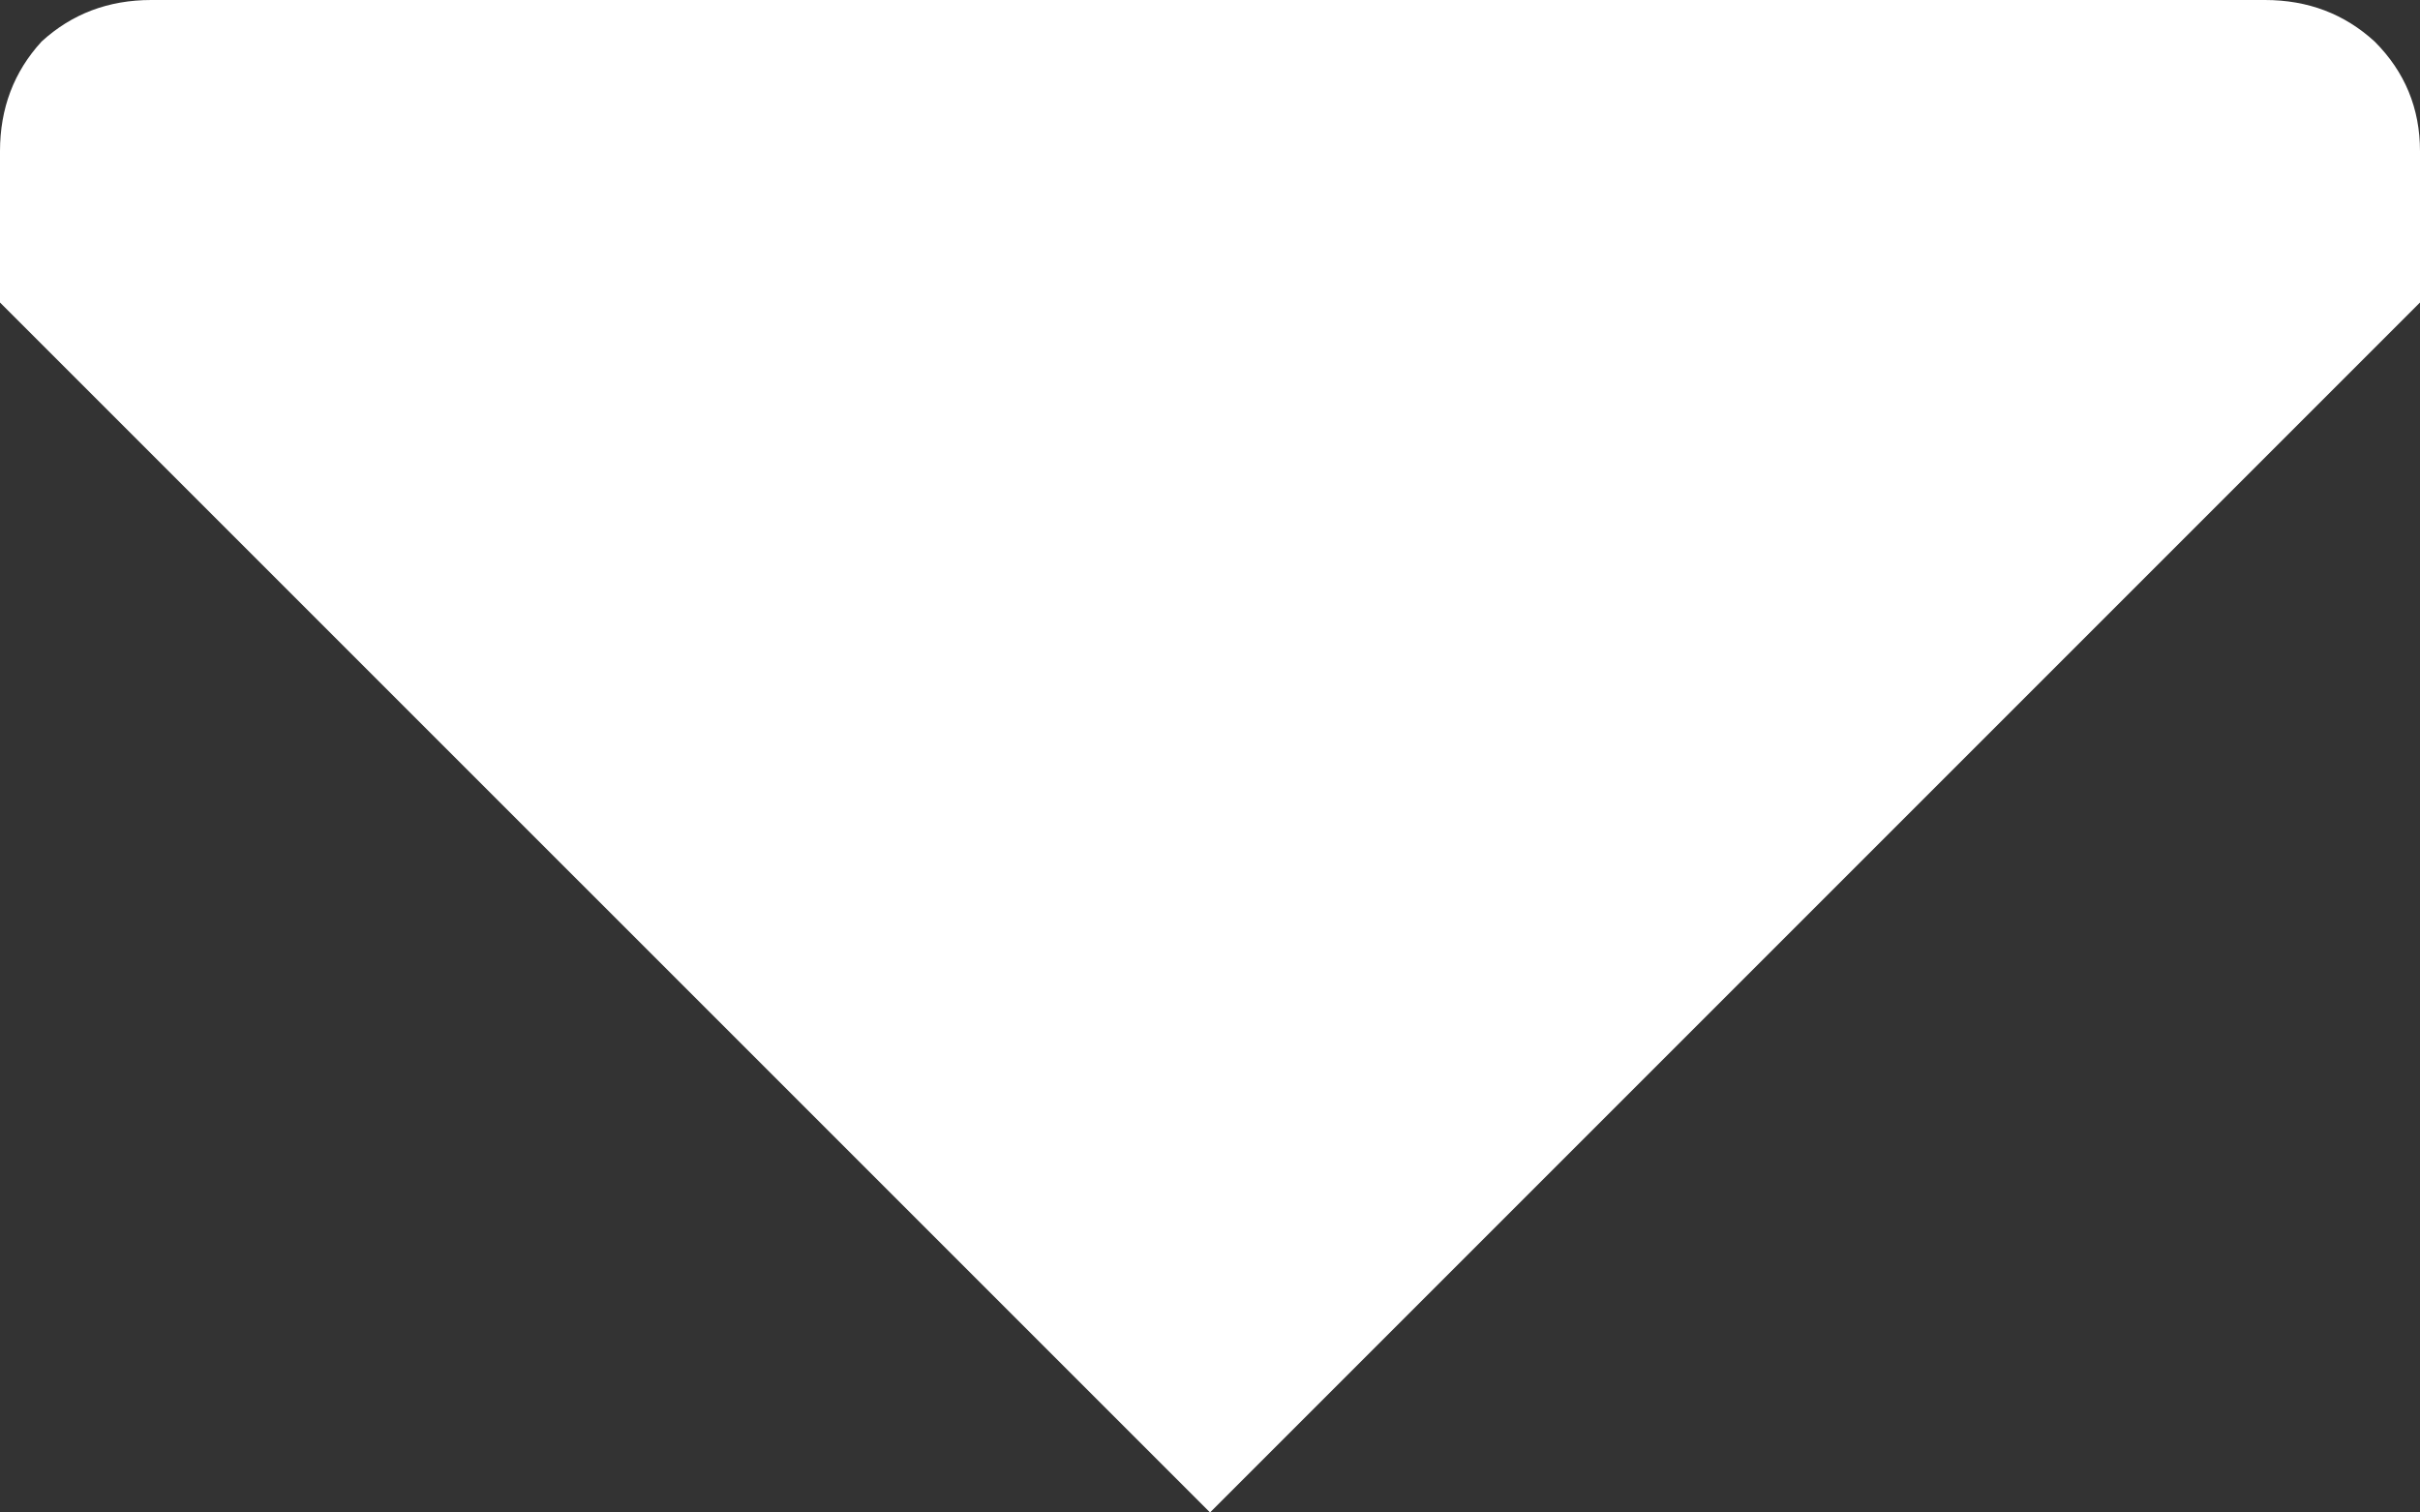 <?xml version="1.0" encoding="UTF-8"?>
<svg id="Layer_2" data-name="Layer 2" xmlns="http://www.w3.org/2000/svg" viewBox="0 0 295.19 184.49">
  <rect x="0" y="0" width="295.19" height="184.49" fill="#333333" stroke="none"/>
  <defs>
    <style>
      .cls-1 {
        fill: #fff;
        stroke-width: 0px;
      }
    </style>
  </defs>
  <g id="Layer_1-2" data-name="Layer 1">
    <path class="cls-1" d="M295.19,18.45v18.45l-147.59,147.59L0,36.9v-18.45c0-5.23,1.69-9.69,5.07-13.38C8.76,1.69,13.22,0,18.45,0h257.83c5.23,0,9.69,1.69,13.38,5.07,3.69,3.69,5.53,8.15,5.53,13.38"/>
  </g>
</svg>
